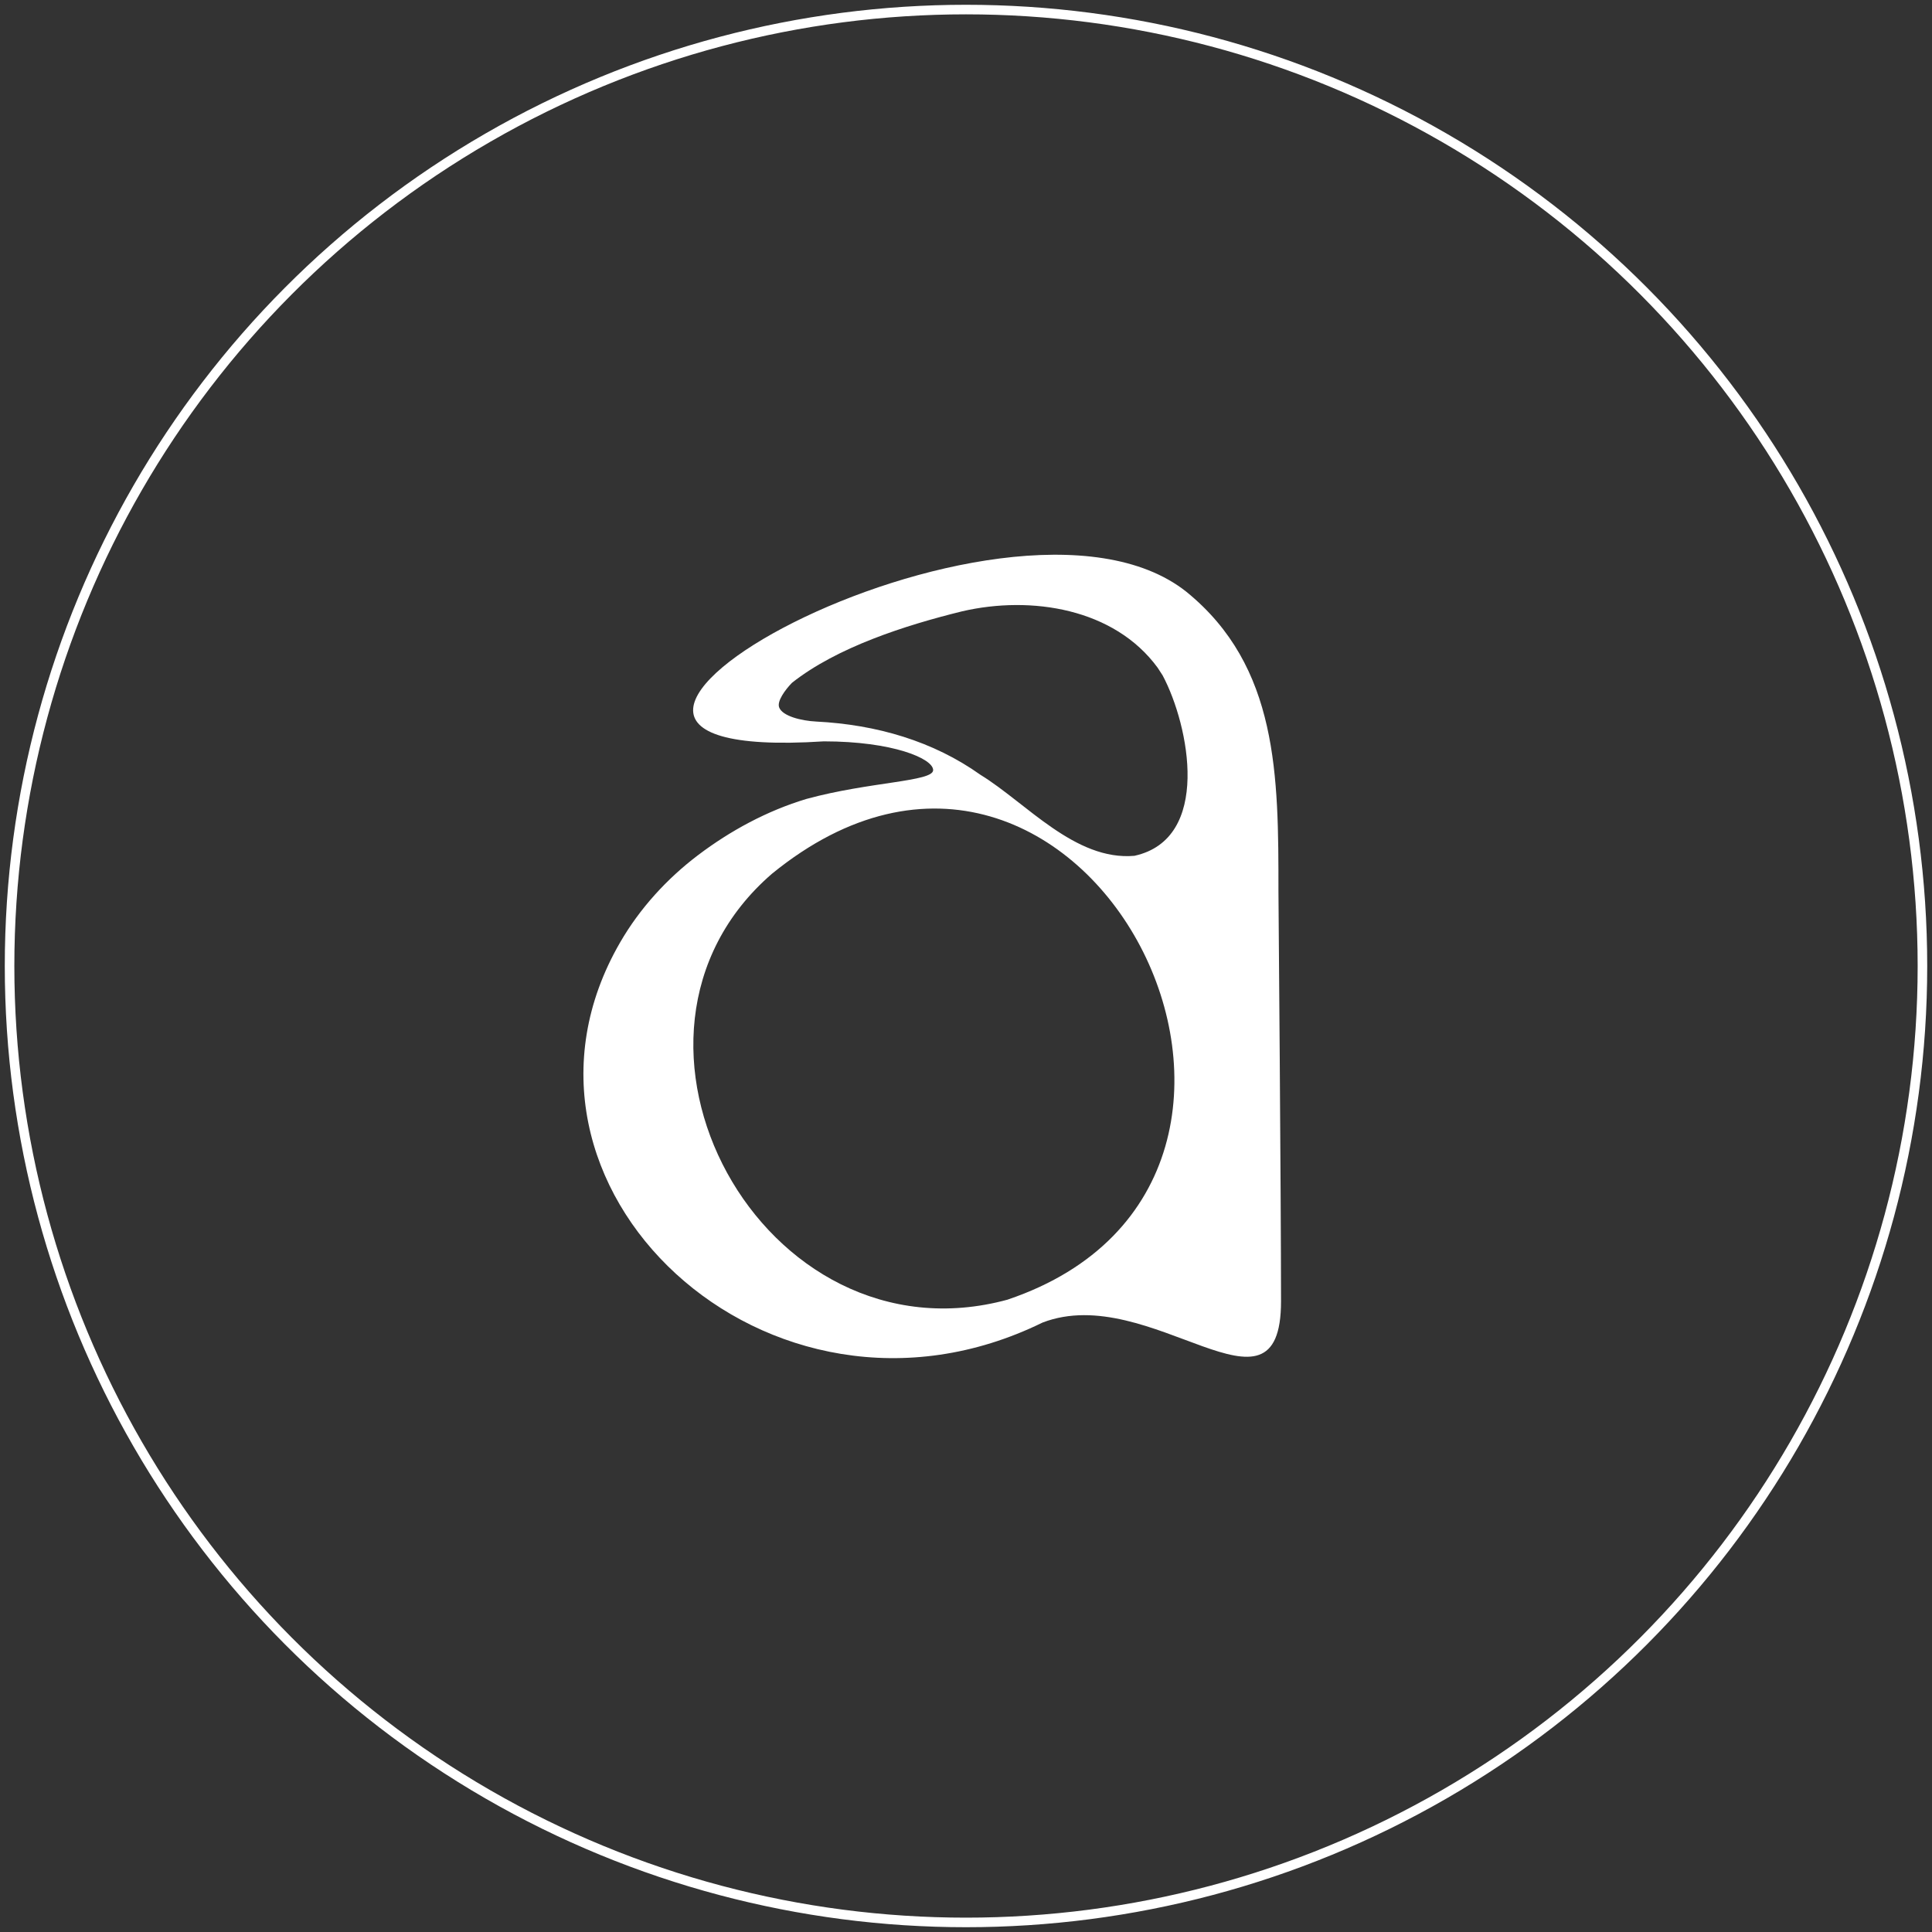 <svg width="202" height="202" viewBox="0 0 202 202" fill="none" xmlns="http://www.w3.org/2000/svg">
<rect x="0" y="0" width="202" height="202" fill="#333333" stroke="none"/>
<circle cx="101" cy="101" r="100" stroke="white"/>
<path d="M133.668 93.157C133.668 81.123 133.668 69.692 124.039 61.871C105.257 46.962 45.985 80.107 86.133 77.512C93.351 77.512 97.565 79.315 97.565 80.52C97.565 81.726 90.945 81.726 84.33 83.529C80.198 84.77 76.352 86.859 72.986 89.408C69.722 91.88 66.897 94.976 64.844 98.521C50.143 123.897 80.356 152.317 109.002 138.281C120.31 133.934 133.943 149.967 133.938 136.043C133.938 125.322 133.668 93.157 133.668 93.157ZM105.385 135.875C79.692 142.908 61.008 108.374 80.719 91.349C113.21 64.875 142.688 123.238 105.385 135.87V135.875ZM121.562 70.621C124.366 75.898 126.68 87.718 118.604 89.48C112.398 90.016 107.306 83.953 102.52 81.016C97.57 77.492 91.66 75.765 85.357 75.443C83.728 75.362 81.828 74.861 81.475 73.987C81.189 73.339 82.119 72.092 82.808 71.388C87.513 67.669 94.643 65.381 100.599 63.915C107.852 62.239 116.51 63.629 121.031 69.804L121.562 70.621Z" fill="white"/>
</svg>
